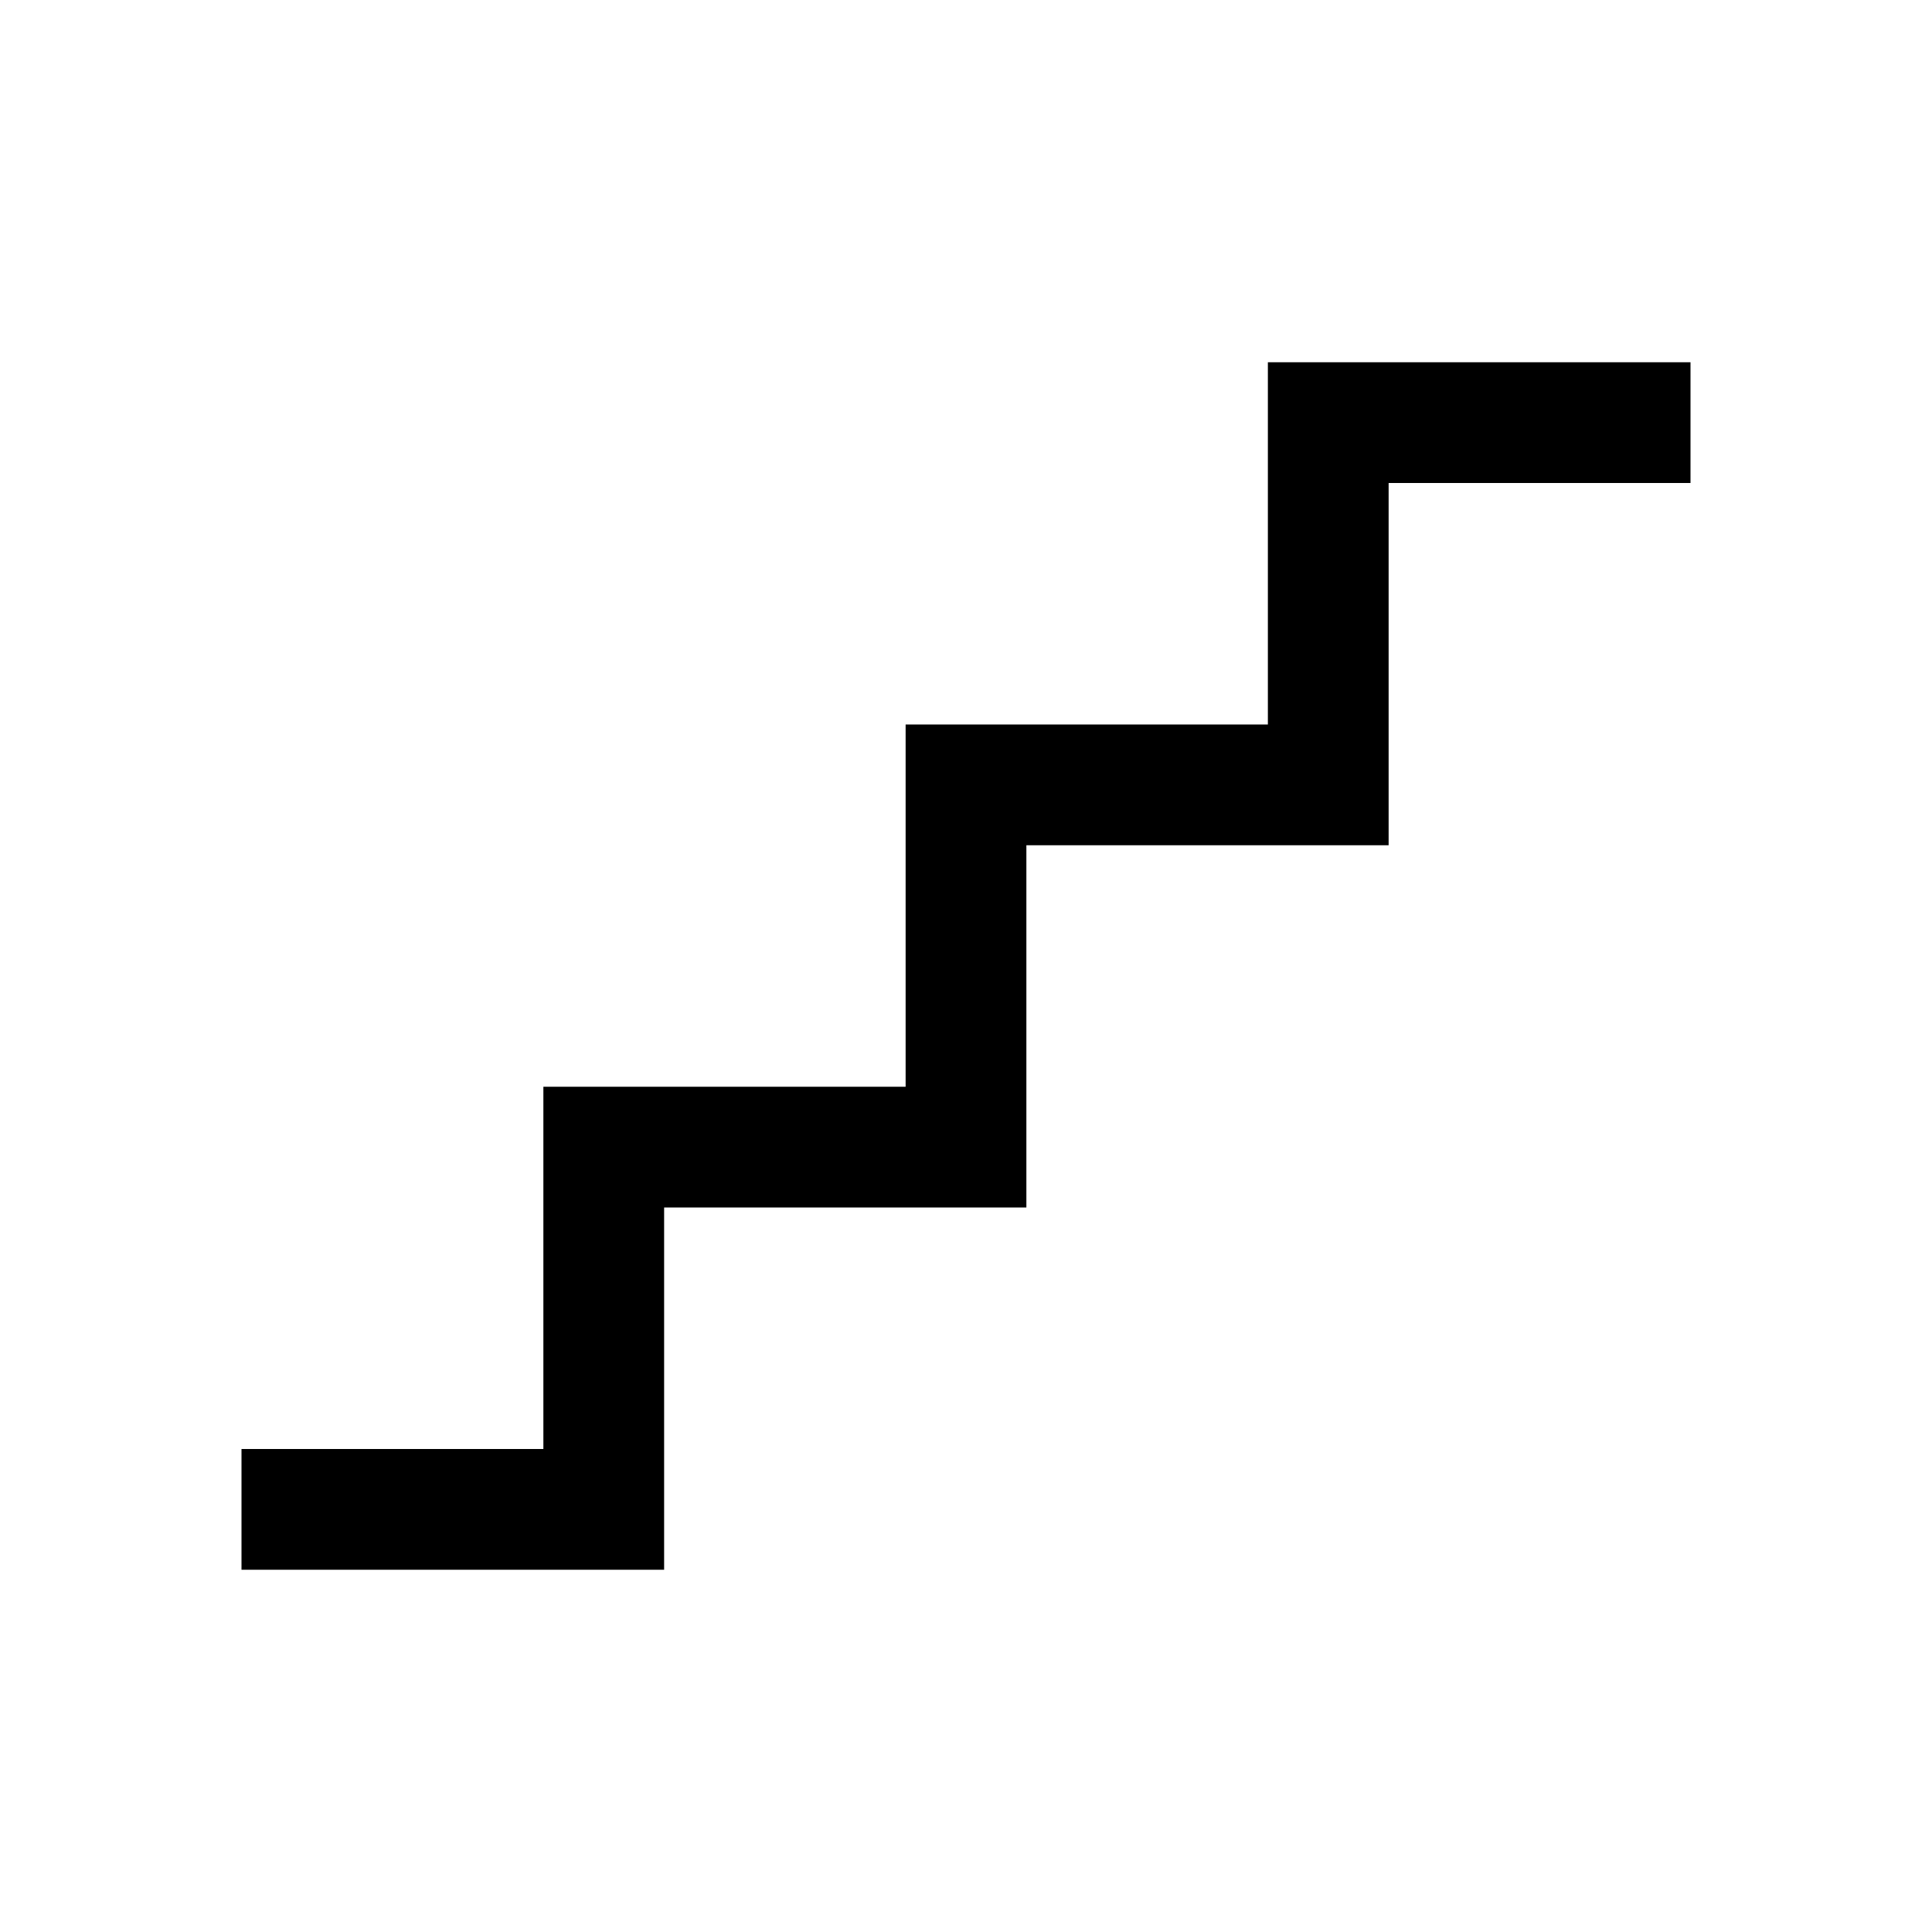 <svg width="48" height="48" viewBox="0 0 32 32" xmlns="http://www.w3.org/2000/svg"><path d="M21 6H28V8H23V14H17V20H11V26H4V24H9V18H15V12H21V6Z" fill="#000000" class="bmwfcol"/><title>stairs_upwards_rg_48</title></svg>